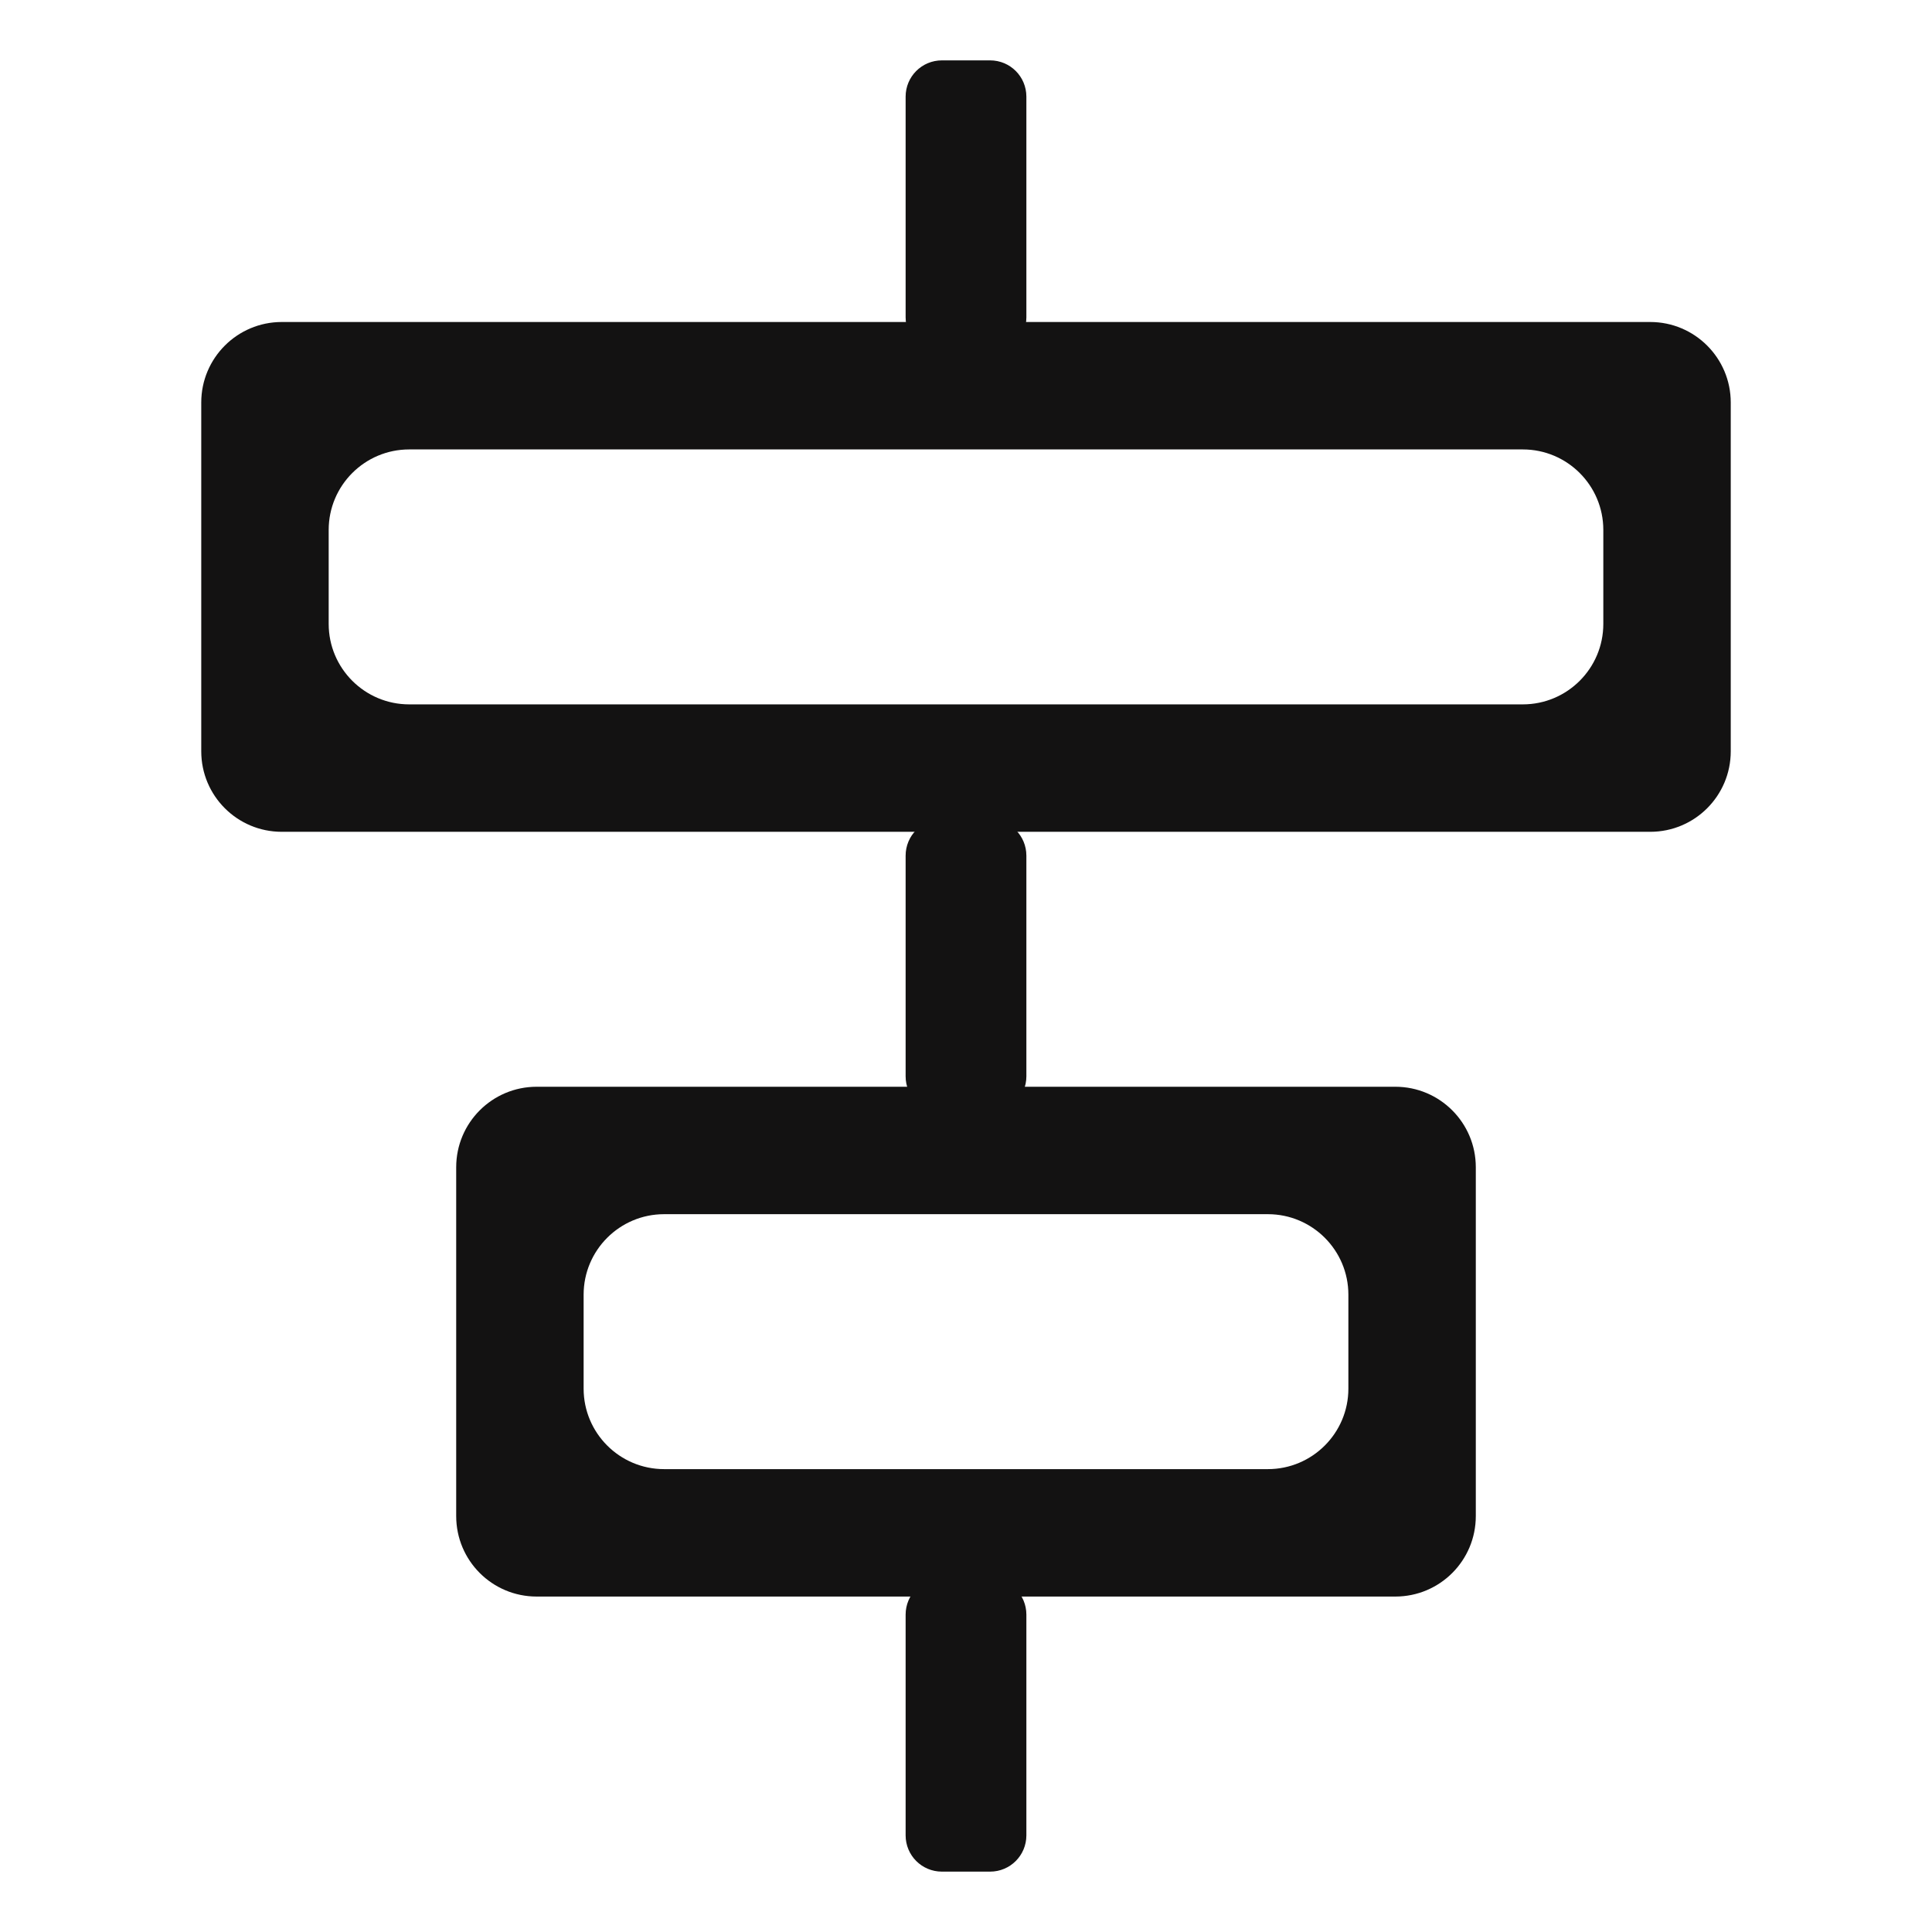 <svg width="24" height="24" viewBox="0 0 24 24" fill="none" xmlns="http://www.w3.org/2000/svg">
<path fill-rule="evenodd" clip-rule="evenodd" d="M11.7 13.571C11.589 13.571 11.5 13.482 11.5 13.371V10.629C11.5 10.518 11.589 10.429 11.7 10.429H12.3C12.411 10.429 12.5 10.518 12.5 10.629V13.371C12.5 13.482 12.411 13.571 12.3 13.571H11.7ZM11.7 19.857C11.589 19.857 11.5 19.947 11.5 20.057V22.8C11.5 22.91 11.589 23 11.7 23H12.3C12.411 23 12.5 22.91 12.5 22.8V20.057C12.5 19.947 12.411 19.857 12.3 19.857H11.7ZM12.5 3.943C12.5 4.053 12.411 4.143 12.3 4.143H11.7C11.589 4.143 11.5 4.053 11.5 3.943V1.2C11.5 1.09 11.589 1 11.7 1H12.3C12.411 1 12.5 1.09 12.5 1.2V3.943Z" fill="#131212" stroke="#131212" stroke-width="0.5"/>
<path fill-rule="evenodd" clip-rule="evenodd" d="M19.917 6.583C19.917 6.031 19.469 5.583 18.917 5.583H5.083C4.531 5.583 4.083 6.031 4.083 6.583V7.75C4.083 8.302 4.531 8.75 5.083 8.75H18.917C19.469 8.75 19.917 8.302 19.917 7.75V6.583ZM3.5 4C2.948 4 2.5 4.448 2.5 5V9.333C2.5 9.886 2.948 10.333 3.5 10.333H20.5C21.052 10.333 21.5 9.886 21.5 9.333V5C21.5 4.448 21.052 4 20.5 4H3.5Z" fill="#131212"/>
<path fill-rule="evenodd" clip-rule="evenodd" d="M16.75 16.083C16.75 15.531 16.302 15.083 15.75 15.083H8.25C7.698 15.083 7.25 15.531 7.25 16.083V17.25C7.25 17.802 7.698 18.25 8.25 18.25H15.75C16.302 18.25 16.75 17.802 16.75 17.25V16.083ZM6.667 13.5C6.114 13.5 5.667 13.948 5.667 14.5V18.833C5.667 19.386 6.114 19.833 6.667 19.833H17.333C17.886 19.833 18.333 19.386 18.333 18.833V14.5C18.333 13.948 17.886 13.5 17.333 13.5H6.667Z" fill="#131212"/>
</svg>
